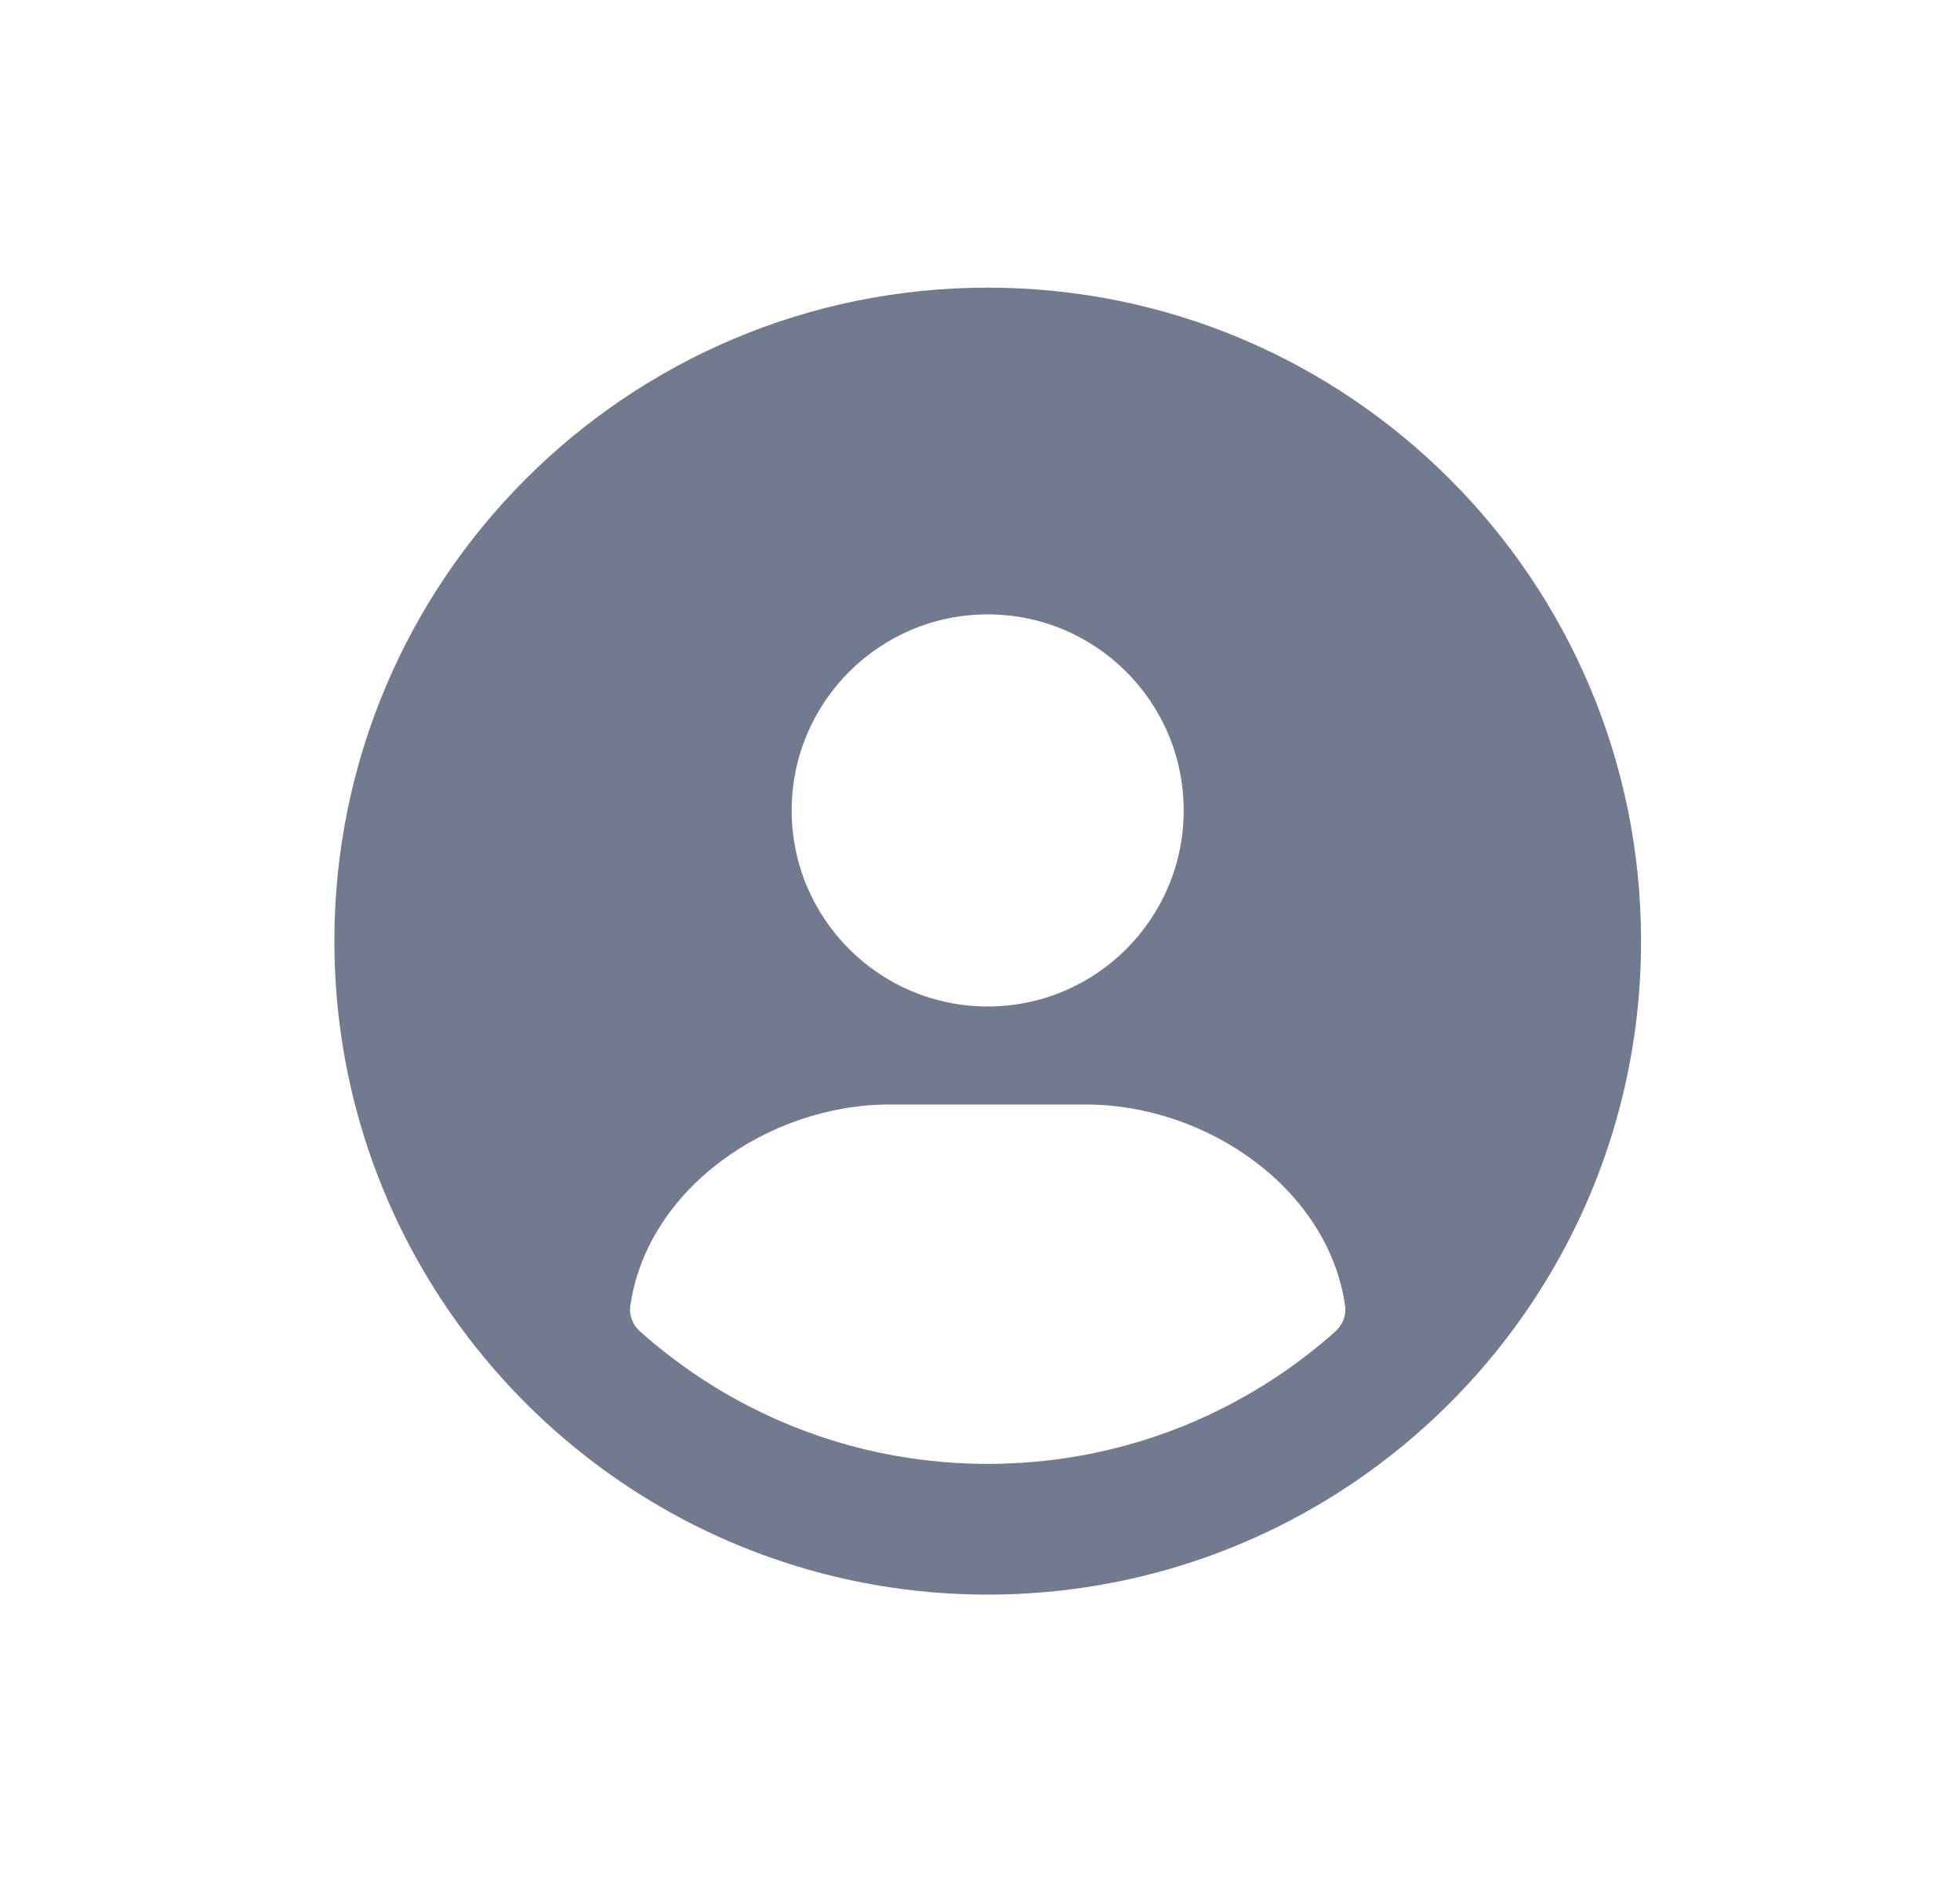 <svg width="25" height="24" viewBox="0 0 25 24" fill="none" xmlns="http://www.w3.org/2000/svg">
<path fill-rule="evenodd" clip-rule="evenodd" d="M12.598 20.335C11.25 20.335 9.976 20.014 8.848 19.445C8.561 19.3 8.283 19.139 8.015 18.962C5.756 17.471 4.265 14.911 4.265 12.001C4.265 7.399 7.996 3.668 12.598 3.668C17.201 3.668 20.932 7.399 20.932 12.001C20.932 14.911 19.441 17.471 17.182 18.962C16.914 19.139 16.636 19.3 16.349 19.445C15.221 20.014 13.947 20.335 12.598 20.335ZM15.098 10.335C15.098 11.715 13.979 12.835 12.598 12.835C11.218 12.835 10.098 11.715 10.098 10.335C10.098 8.954 11.218 7.835 12.598 7.835C13.979 7.835 15.098 8.954 15.098 10.335ZM9.599 17.957C10.499 18.411 11.516 18.668 12.598 18.668C13.68 18.668 14.698 18.411 15.597 17.957C15.827 17.841 16.05 17.712 16.264 17.571C16.535 17.392 16.792 17.194 17.033 16.979C17.125 16.897 17.174 16.776 17.157 16.653C16.945 15.164 15.397 14.085 13.848 14.085H11.348C9.8 14.085 8.252 15.164 8.04 16.653C8.022 16.776 8.071 16.897 8.164 16.979C8.405 17.194 8.662 17.392 8.933 17.571C9.147 17.712 9.369 17.841 9.599 17.957Z" fill="#727A90"/>
</svg>
